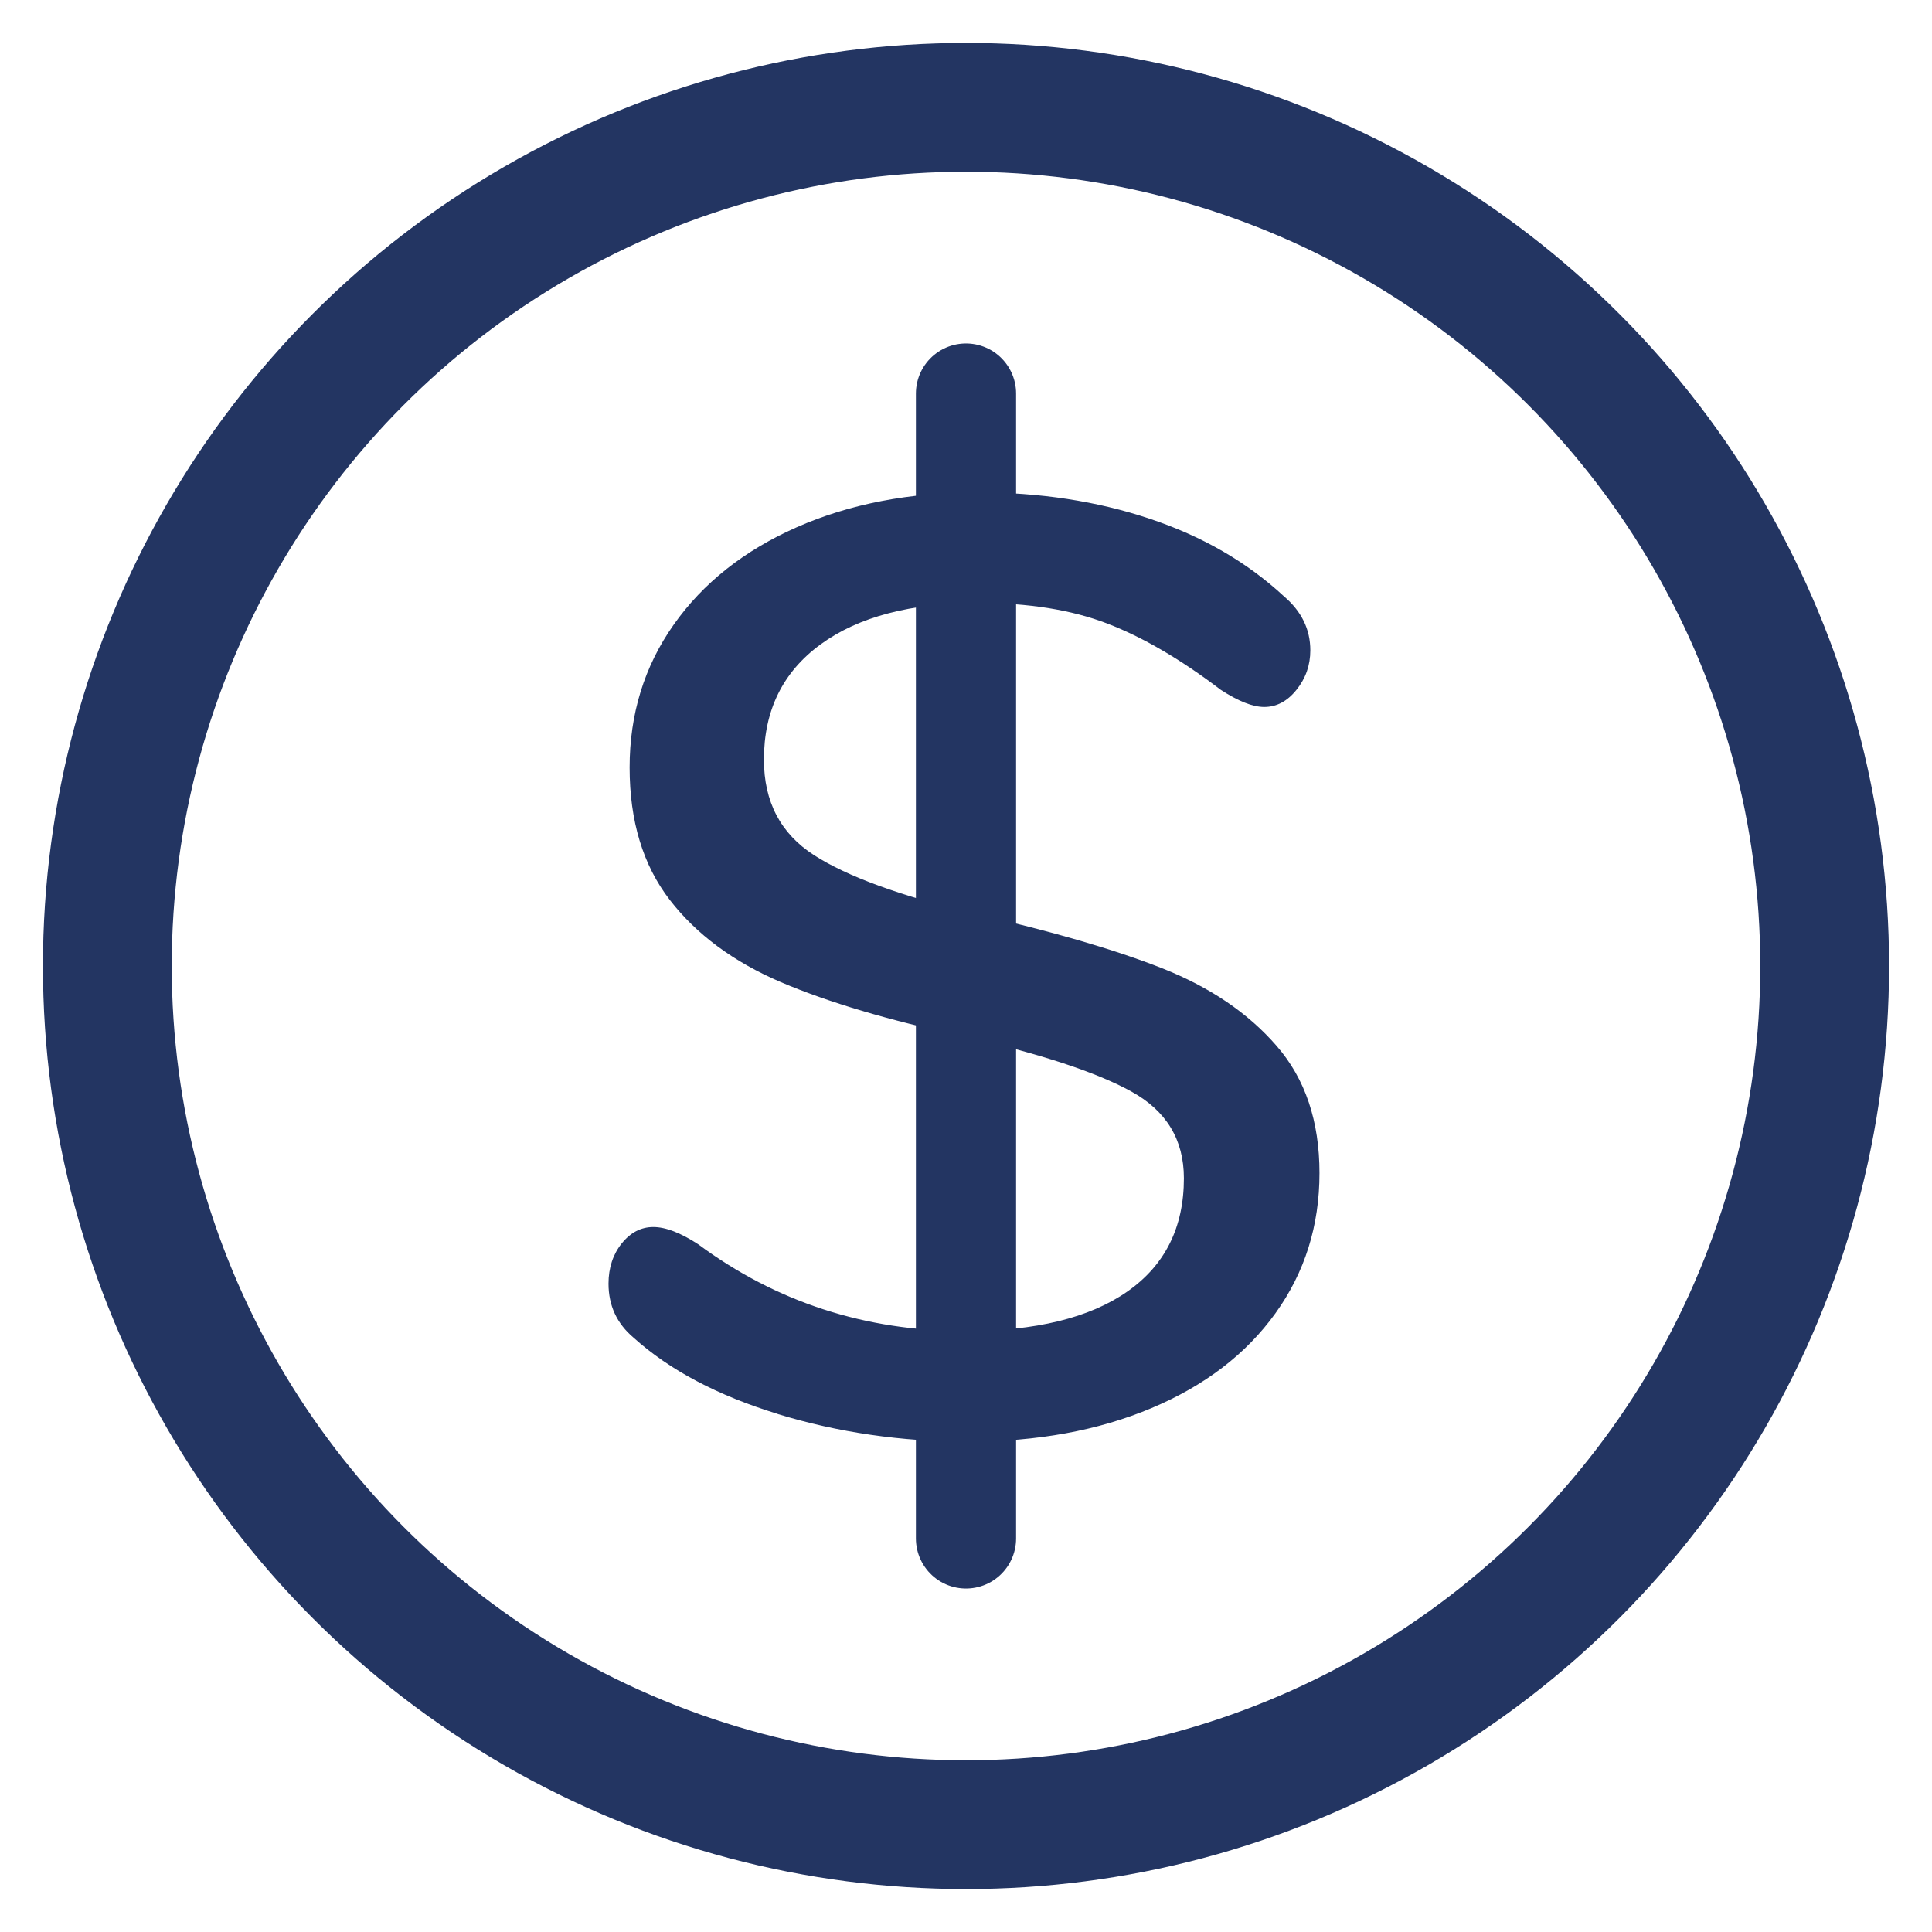<svg xmlns="http://www.w3.org/2000/svg" width="27" height="27" viewBox="0 0 27 27">
    <g fill="none" fill-rule="evenodd">
        <g>
            <g transform="translate(1, 1)">
                <path fill="#233562" d="M9.869 18.76c-.84-.257-1.512-.613-2.015-1.066-.233-.197-.35-.448-.35-.755 0-.22.062-.408.184-.561.123-.153.27-.23.442-.23s.38.08.626.24c1.091.809 2.336 1.214 3.735 1.214.981 0 1.736-.184 2.263-.552.527-.368.791-.896.791-1.583 0-.54-.245-.944-.736-1.214-.49-.27-1.276-.528-2.355-.773-1.03-.22-1.877-.472-2.54-.754-.662-.283-1.18-.666-1.554-1.15-.374-.485-.561-1.101-.561-1.85 0-.748.205-1.413.616-1.996.411-.583.985-1.037 1.72-1.362.737-.325 1.577-.487 2.521-.487.871 0 1.675.122 2.41.368.737.245 1.362.607 1.878 1.085.245.209.368.46.368.755 0 .208-.065.392-.194.552-.128.16-.279.239-.45.239-.16 0-.362-.08-.608-.24-.564-.429-1.094-.738-1.591-.928-.497-.19-1.095-.286-1.794-.286-.945 0-1.68.194-2.208.58-.528.386-.791.923-.791 1.61 0 .589.233 1.033.699 1.334.466.3 1.214.573 2.245.819 1.08.245 1.953.5 2.622.763.668.264 1.202.626 1.6 1.086.4.46.598 1.052.598 1.776 0 .736-.205 1.389-.616 1.96-.41.57-.987 1.011-1.73 1.324-.742.313-1.597.47-2.566.47-.933 0-1.819-.13-2.66-.387z"/>
                <path stroke="#233562" stroke-linecap="round" stroke-width="1.4" d="M12.5 4.5v16"/>
                <circle cx="12.5" cy="12.5" r="12" stroke="#233562" stroke-width="1.8"/>
            </g>
        </g>
    </g>
</svg>
